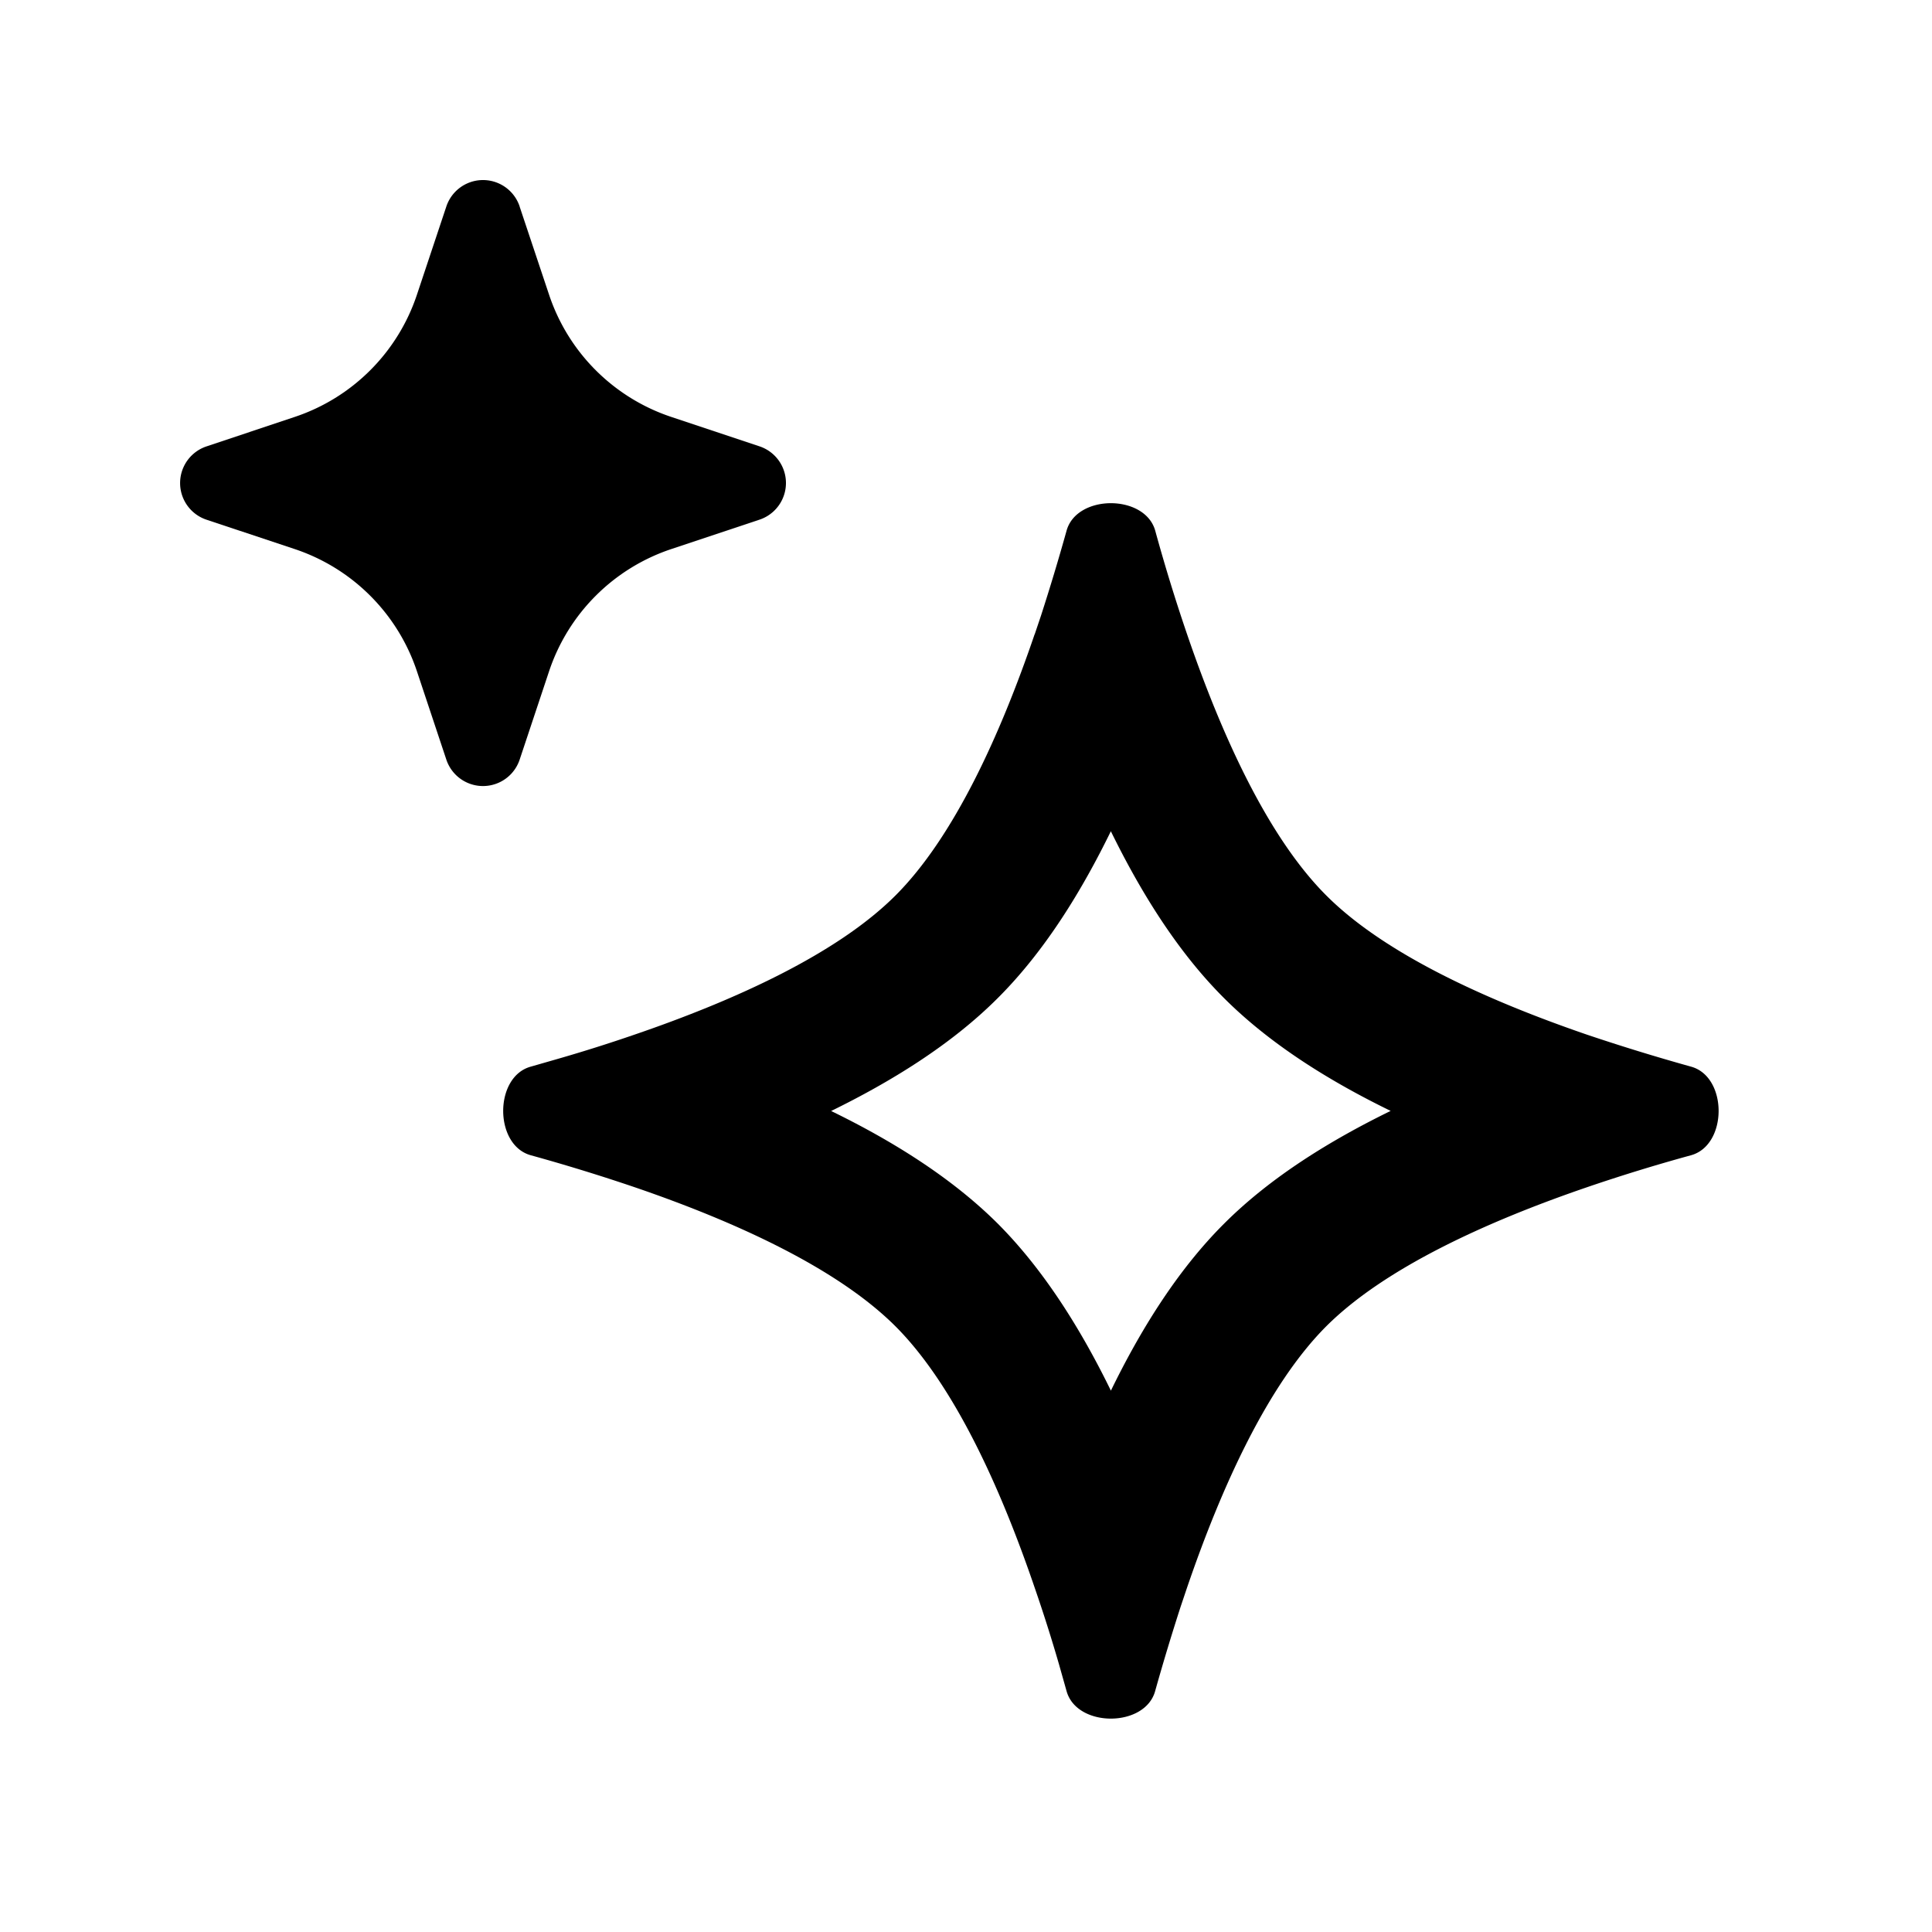 <svg width="20" height="20" fill="none" xmlns="http://www.w3.org/2000/svg"><path fill-rule="evenodd" clip-rule="evenodd" d="M11.5 8.604c-.299.612-.68 1.238-1.17 1.727-.488.489-1.114.87-1.726 1.17.612.298 1.238.68 1.727 1.168.488.49.87 1.115 1.169 1.727.298-.612.68-1.238 1.17-1.727.488-.489 1.114-.87 1.726-1.169-.612-.298-1.238-.68-1.727-1.17-.489-.488-.87-1.114-1.17-1.726zm-.79-2.037c-.356 1.044-.836 2.099-1.44 2.703-.605.605-1.66 1.084-2.703 1.441a16.244 16.244 0 01-.798.252l-.275.079c-.38.105-.38.811 0 .917a19.497 19.497 0 011.073.33c1.044.357 2.098.837 2.703 1.441.604.605 1.084 1.66 1.44 2.703a16.237 16.237 0 01.253.797l.078.276c.105.38.812.38.917 0a23.159 23.159 0 01.265-.877l.066-.196c.357-1.044.836-2.098 1.44-2.703.605-.604 1.66-1.084 2.703-1.441a18.191 18.191 0 011.074-.33c.38-.106.38-.812 0-.917a21.42 21.42 0 01-1.074-.33c-1.043-.358-2.098-.837-2.702-1.442-.605-.604-1.084-1.659-1.441-2.703a18.194 18.194 0 01-.33-1.073c-.106-.38-.813-.38-.918 0a22.582 22.582 0 01-.264.877l-.066.196z" fill="currentColor"/><path d="M5.38 2.139a.4.4 0 00-.76 0l-.304.912a2 2 0 01-1.265 1.265l-.913.305a.4.4 0 000 .759l.913.304a2 2 0 011.265 1.265l.304.913a.4.4 0 00.76 0l.304-.913a2 2 0 011.265-1.265l.912-.304a.4.4 0 000-.76l-.912-.304a2 2 0 01-1.265-1.265l-.305-.913z" fill="currentColor"/></svg>
